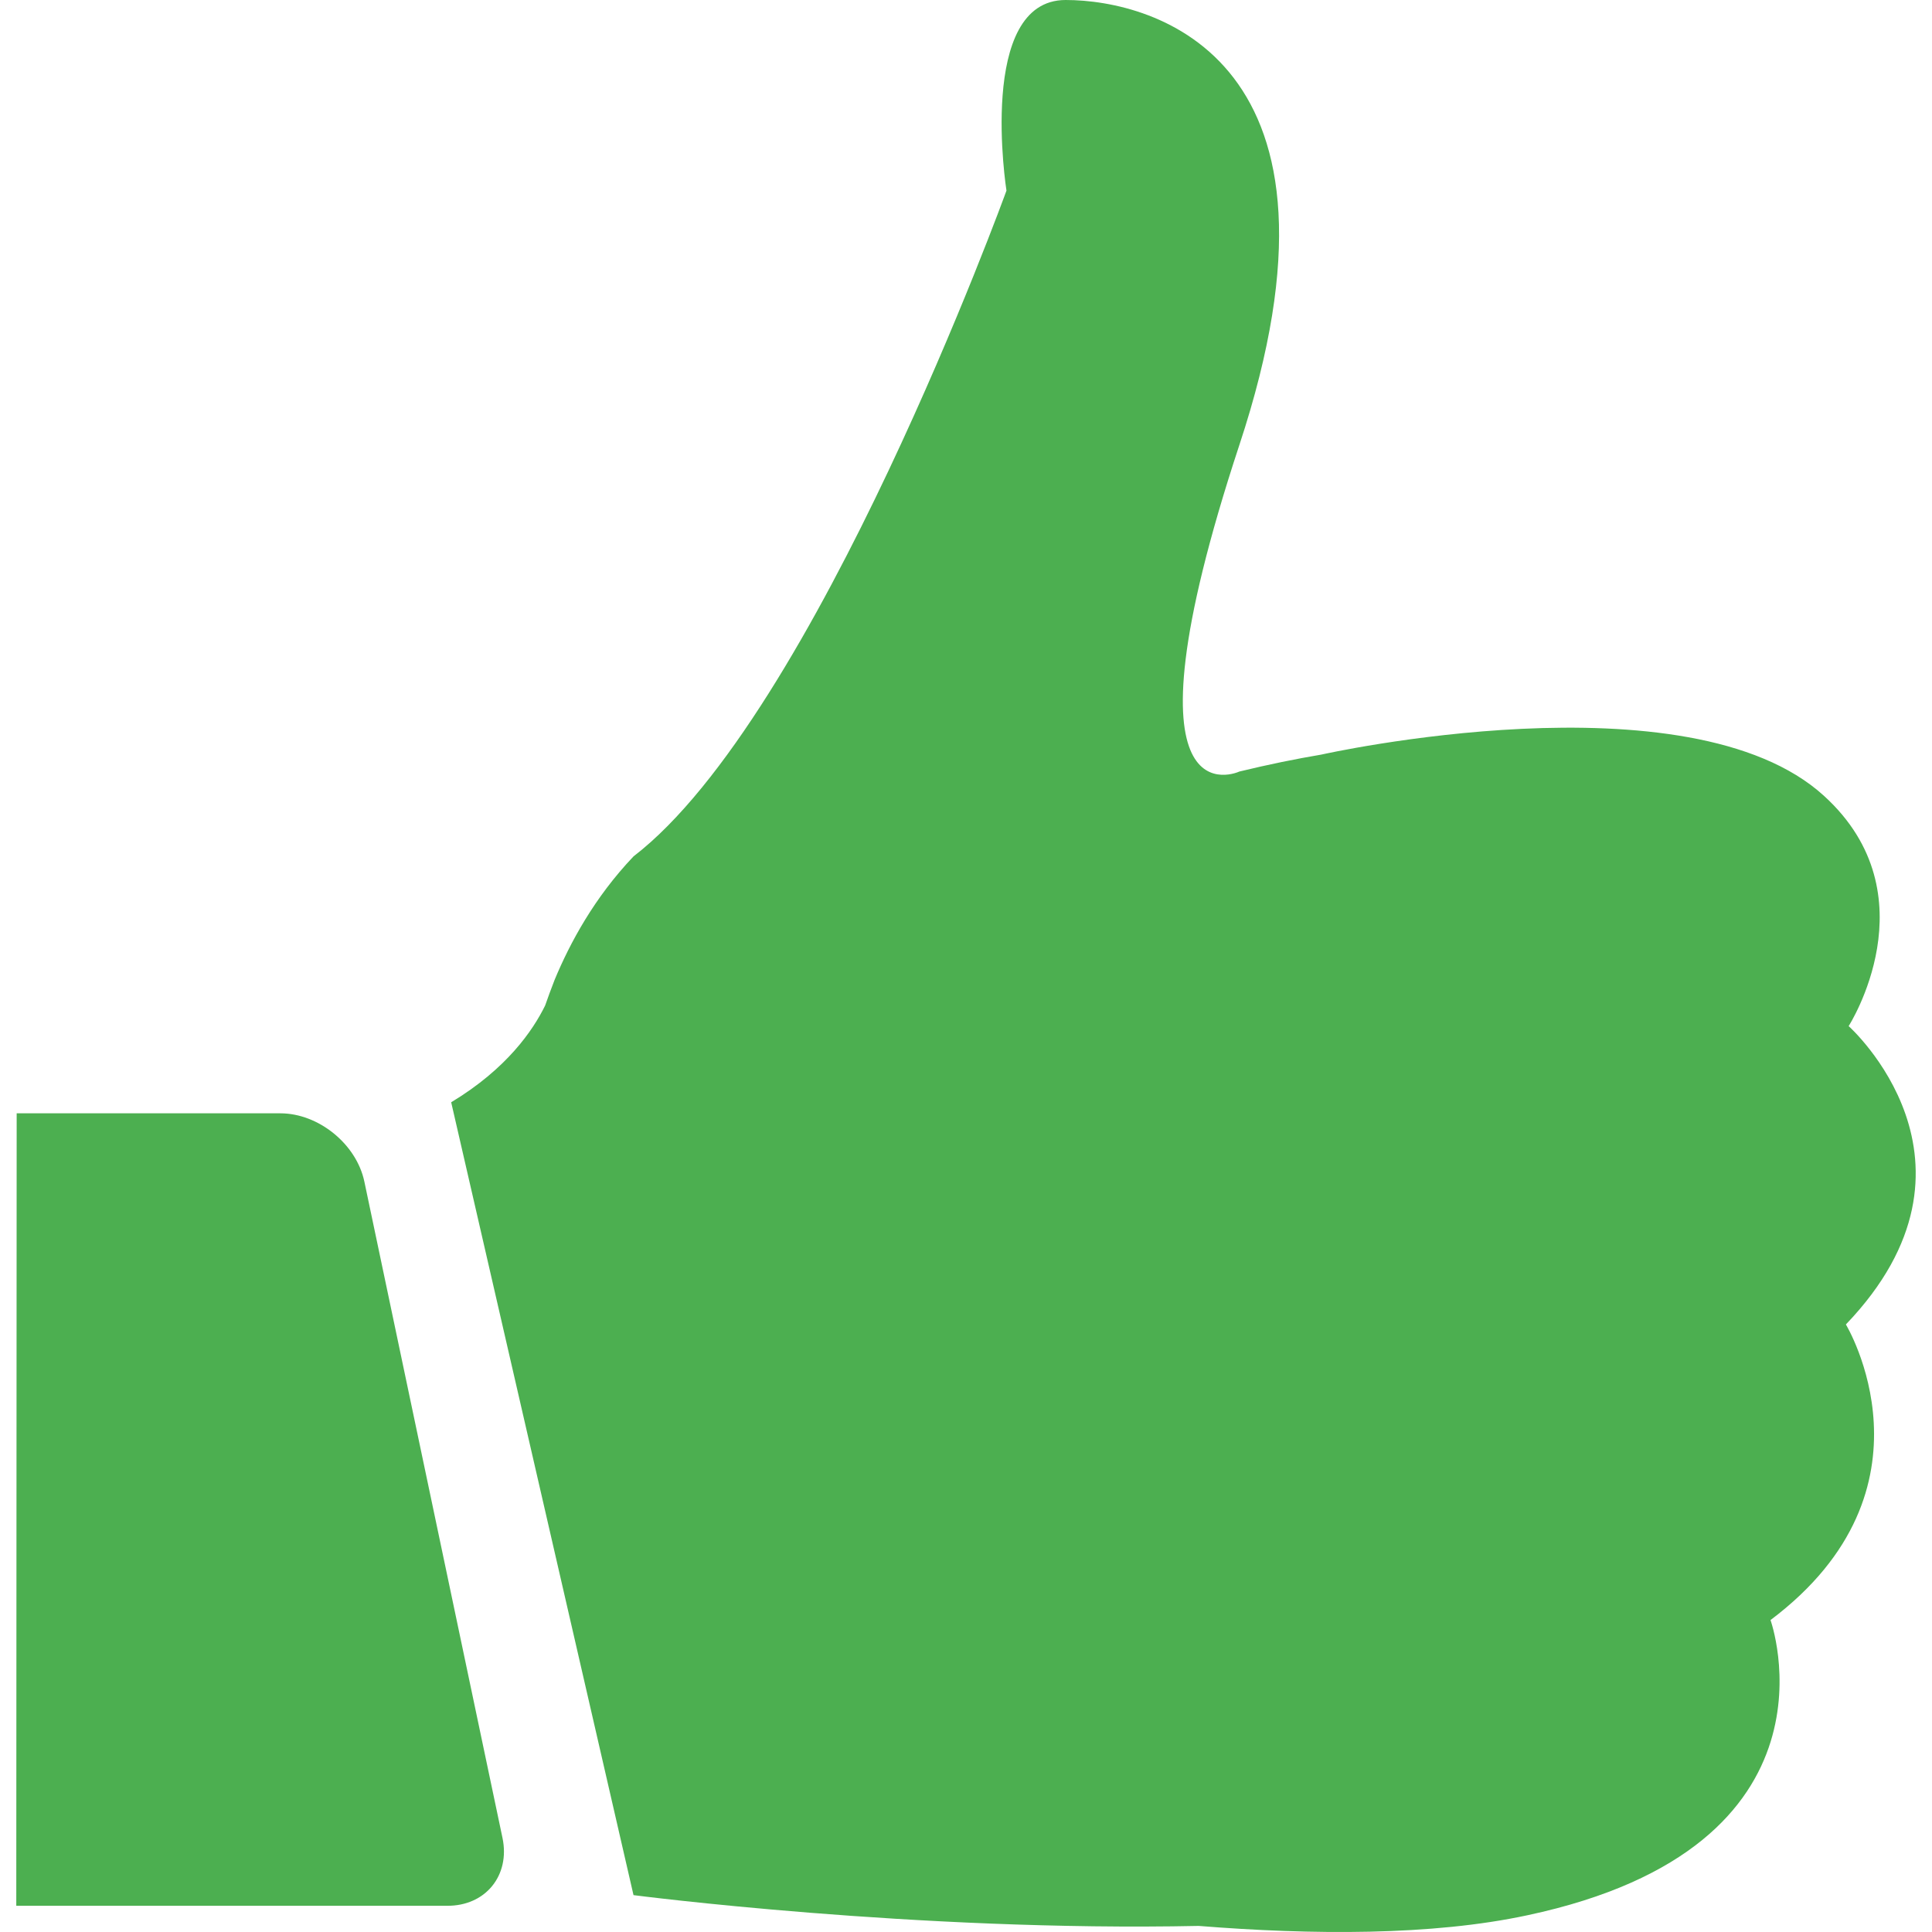 <?xml version="1.0" encoding="iso-8859-1"?>
<!-- Generator: Adobe Illustrator 19.0.0, SVG Export Plug-In . SVG Version: 6.00 Build 0)  -->
<svg xmlns="http://www.w3.org/2000/svg" xmlns:xlink="http://www.w3.org/1999/xlink" version="1.1" id="Capa_1" x="0px" y="0px" viewBox="0 0 489.543 489.543" style="enable-background:new 0 0 489.543 489.543;" xml:space="preserve" width="512px" height="512px">
<g>
	<g>
		<path d="M270.024,0c-22.6,0-15,48.3-15,48.3s-48.3,133.2-94.5,168.7c-9.9,10.4-16.1,21.9-20,31.3l0,0l0,0    c-0.9,2.3-1.7,4.5-2.4,6.5c-3.1,6.3-9.7,16-23.8,24.5l46.2,200.9c0,0,71.5,9.3,143.2,7.8c28.7,2.3,59.1,2.5,83.3-2.7    c82.2-17.5,61.6-74.8,61.6-74.8c44.3-33.3,19.1-74.9,19.1-74.9c39.4-41.1,0.7-75.6,0.7-75.6s21.3-33.2-6.2-58.3    c-34.3-31.4-127.4-10.5-127.4-10.5l0,0c-6.5,1.1-13.4,2.5-20.8,4.3c0,0-32.2,15,0-82.7C346.324,15.1,292.624,0,270.024,0z" fill="#4caf50"/>
		<path d="M127.324,465.7l-35-166.3c-2-9.5-11.6-17.3-21.3-17.3h-66.8l-0.1,200.8h109.1C123.024,483,129.324,475.2,127.324,465.7z" fill="#4caf50"/>
	</g>
</g>
<g>
</g>
<g>
</g>
<g>
</g>
<g>
</g>
<g>
</g>
<g>
</g>
<g>
</g>
<g>
</g>
<g>
</g>
<g>
</g>
<g>
</g>
<g>
</g>
<g>
</g>
<g>
</g>
<g>
</g>
</svg>

